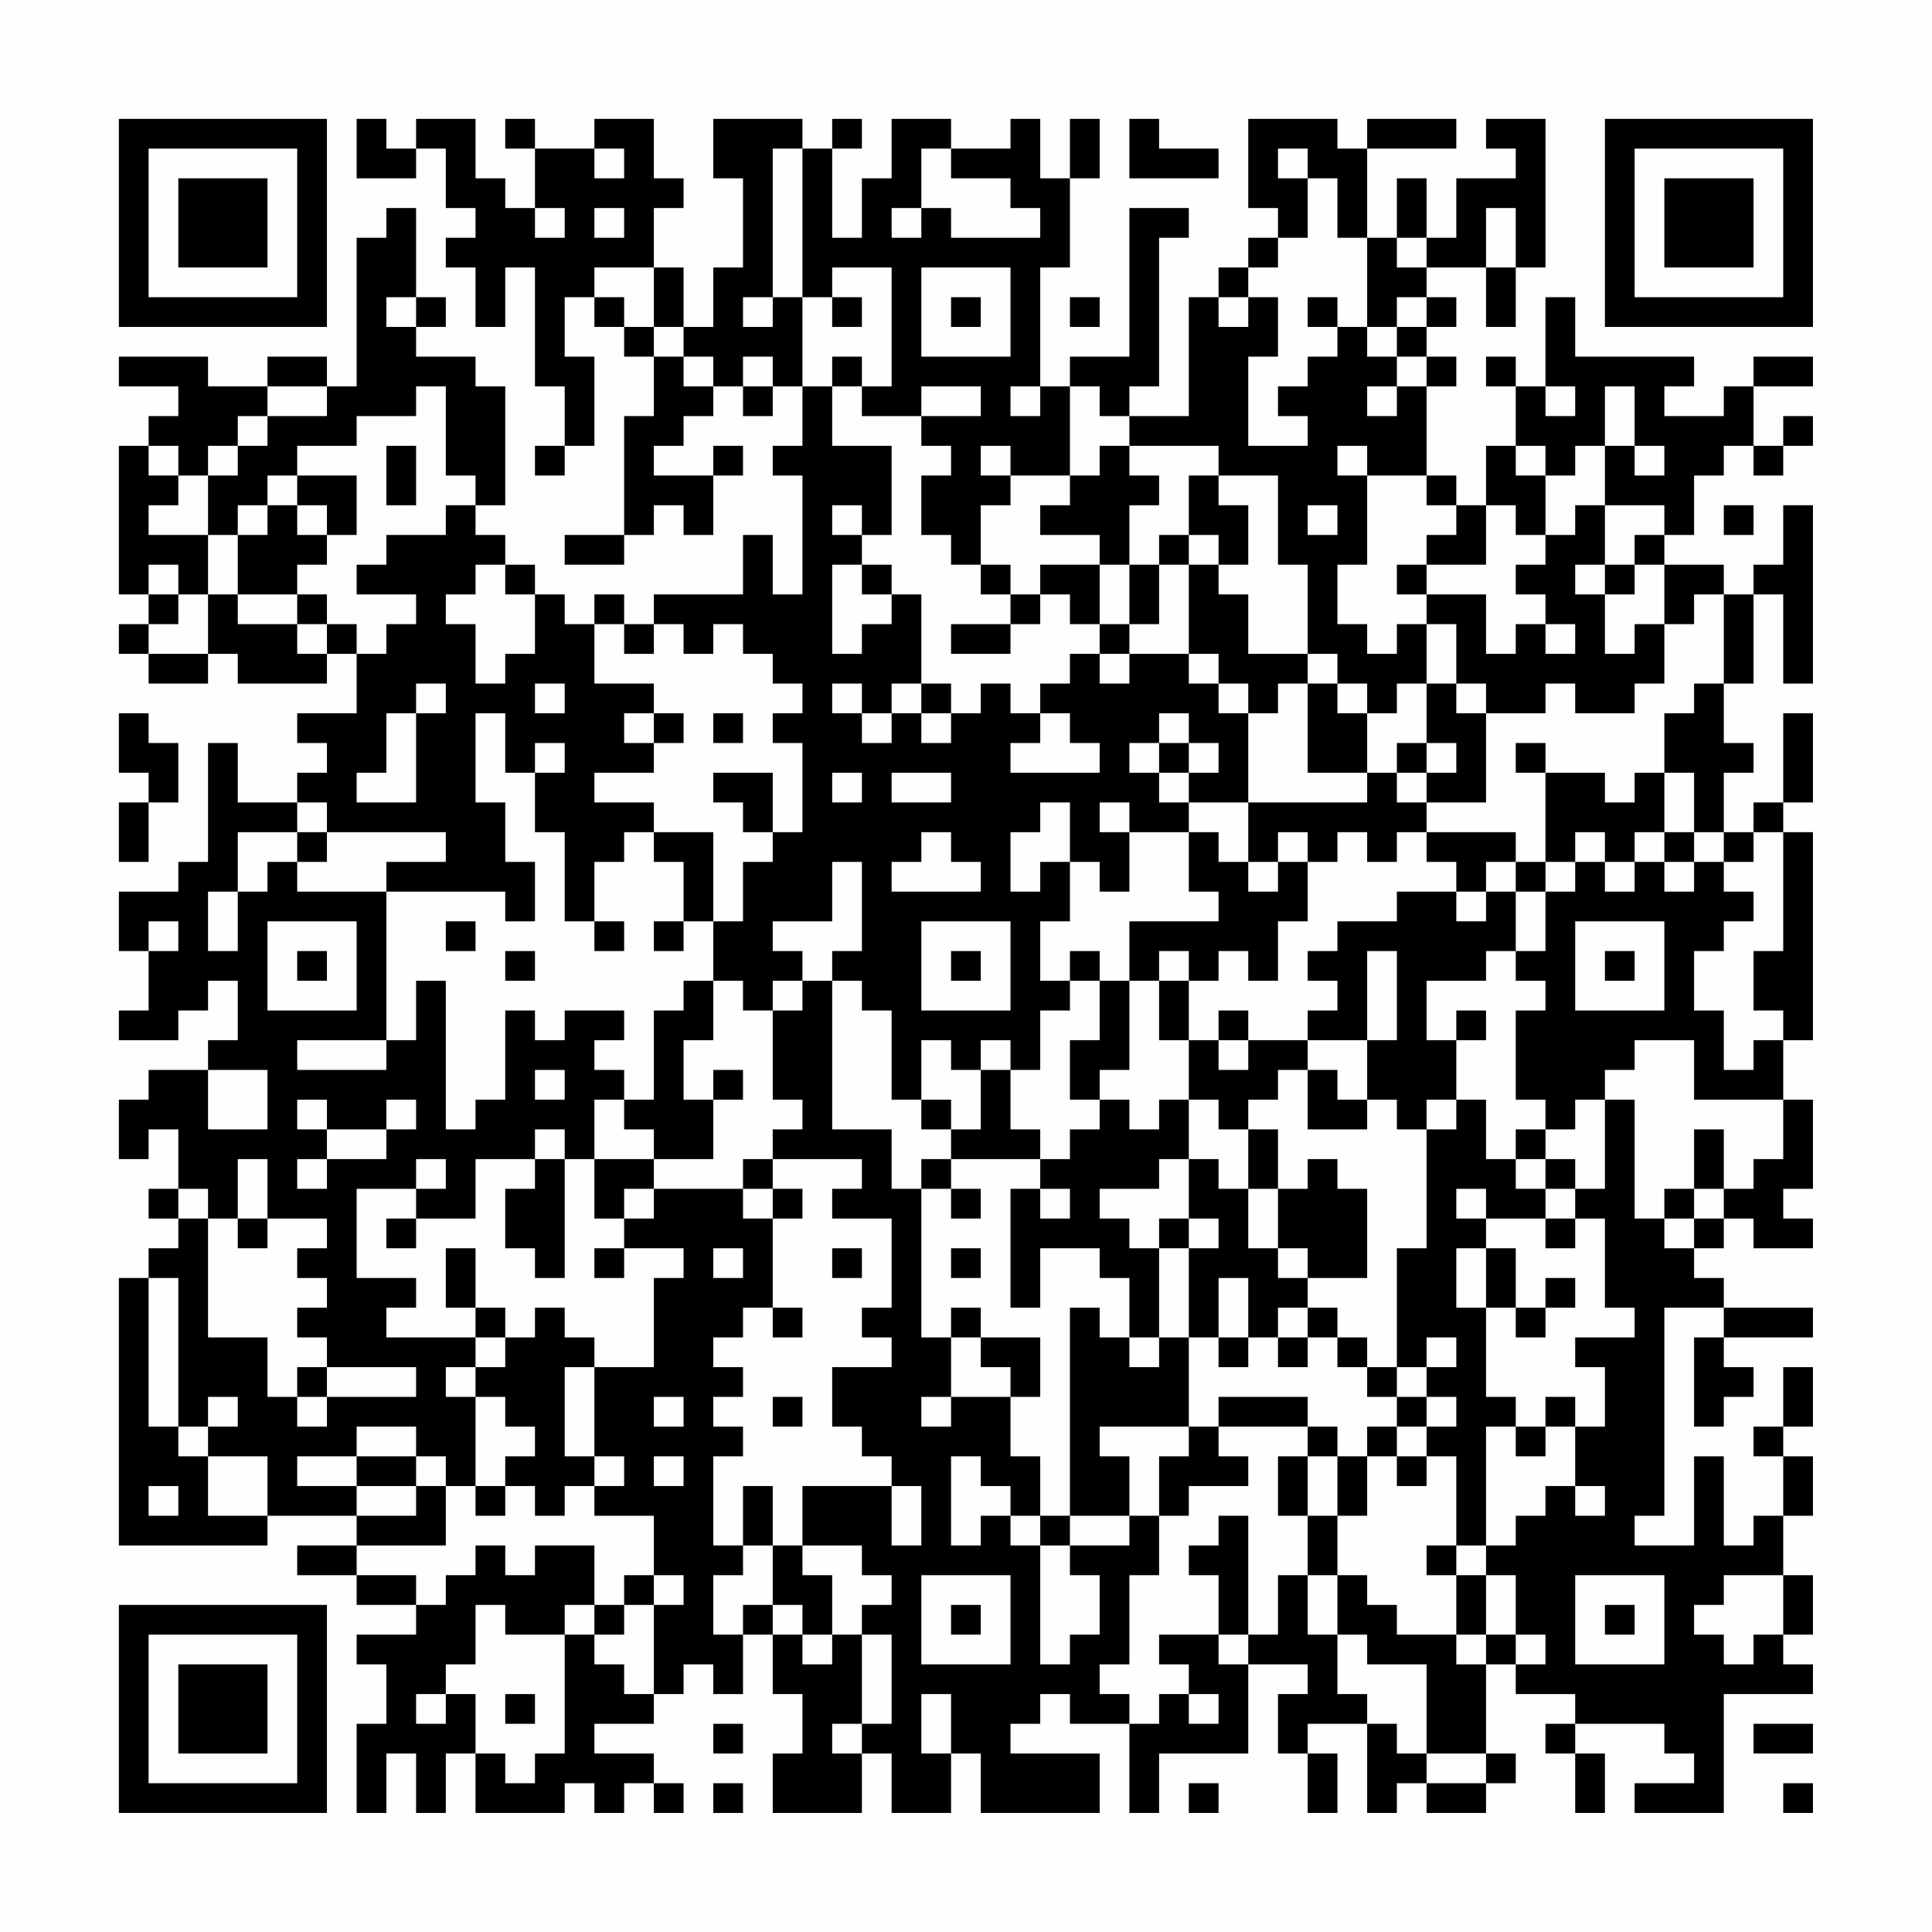 <?xml version="1.0" encoding="UTF-8"?>
<svg xmlns="http://www.w3.org/2000/svg" version="1.1" width="300" height="300" viewBox="0 0 300 300"><rect x="0" y="0" width="300" height="300" fill="#fefefe"/><g transform="scale(4.615)"><g transform="translate(4,4)"><path fill-rule="evenodd" d="M8 0L8 2L10 2L10 1L11 1L11 3L12 3L12 4L11 4L11 5L12 5L12 7L13 7L13 5L14 5L14 9L15 9L15 11L14 11L14 12L15 12L15 11L16 11L16 8L15 8L15 6L16 6L16 7L17 7L17 8L18 8L18 10L17 10L17 14L15 14L15 15L17 15L17 14L18 14L18 13L19 13L19 14L20 14L20 12L21 12L21 11L20 11L20 12L18 12L18 11L19 11L19 10L20 10L20 9L21 9L21 10L22 10L22 9L23 9L23 11L22 11L22 12L23 12L23 16L22 16L22 14L21 14L21 16L18 16L18 17L17 17L17 16L16 16L16 17L15 17L15 16L14 16L14 15L13 15L13 14L12 14L12 13L13 13L13 9L12 9L12 8L10 8L10 7L11 7L11 6L10 6L10 3L9 3L9 4L8 4L8 9L7 9L7 8L5 8L5 9L3 9L3 8L0 8L0 9L2 9L2 10L1 10L1 11L0 11L0 16L1 16L1 17L0 17L0 18L1 18L1 19L3 19L3 18L4 18L4 19L7 19L7 18L8 18L8 20L6 20L6 21L7 21L7 22L6 22L6 23L4 23L4 21L3 21L3 25L2 25L2 26L0 26L0 28L1 28L1 30L0 30L0 31L2 31L2 30L3 30L3 29L4 29L4 31L3 31L3 32L1 32L1 33L0 33L0 35L1 35L1 34L2 34L2 36L1 36L1 37L2 37L2 38L1 38L1 39L0 39L0 48L5 48L5 47L8 47L8 48L6 48L6 49L8 49L8 50L10 50L10 51L8 51L8 52L9 52L9 54L8 54L8 57L9 57L9 55L10 55L10 57L11 57L11 55L12 55L12 57L15 57L15 56L16 56L16 57L17 57L17 56L18 56L18 57L19 57L19 56L18 56L18 55L16 55L16 54L18 54L18 53L19 53L19 52L20 52L20 53L21 53L21 51L22 51L22 53L23 53L23 55L22 55L22 57L25 57L25 55L26 55L26 57L28 57L28 55L29 55L29 57L33 57L33 55L30 55L30 54L31 54L31 53L32 53L32 54L34 54L34 57L35 57L35 55L38 55L38 52L40 52L40 53L39 53L39 55L40 55L40 57L41 57L41 55L40 55L40 54L42 54L42 57L43 57L43 56L44 56L44 57L46 57L46 56L47 56L47 55L46 55L46 52L47 52L47 53L49 53L49 54L48 54L48 55L49 55L49 57L50 57L50 55L49 55L49 54L52 54L52 55L53 55L53 56L51 56L51 57L54 57L54 53L57 53L57 52L56 52L56 51L57 51L57 49L56 49L56 47L57 47L57 45L56 45L56 44L57 44L57 42L56 42L56 44L55 44L55 45L56 45L56 47L55 47L55 48L54 48L54 45L53 45L53 48L51 48L51 47L52 47L52 40L54 40L54 41L53 41L53 44L54 44L54 43L55 43L55 42L54 42L54 41L57 41L57 40L54 40L54 39L53 39L53 38L54 38L54 37L55 37L55 38L57 38L57 37L56 37L56 36L57 36L57 33L56 33L56 31L57 31L57 24L56 24L56 23L57 23L57 20L56 20L56 23L55 23L55 24L54 24L54 22L55 22L55 21L54 21L54 19L55 19L55 16L56 16L56 19L57 19L57 13L56 13L56 15L55 15L55 16L54 16L54 15L52 15L52 14L53 14L53 12L54 12L54 11L55 11L55 12L56 12L56 11L57 11L57 10L56 10L56 11L55 11L55 9L57 9L57 8L55 8L55 9L54 9L54 10L52 10L52 9L53 9L53 8L49 8L49 6L48 6L48 9L47 9L47 8L46 8L46 9L47 9L47 11L46 11L46 13L45 13L45 12L44 12L44 9L45 9L45 8L44 8L44 7L45 7L45 6L44 6L44 5L46 5L46 7L47 7L47 5L48 5L48 0L46 0L46 1L47 1L47 2L45 2L45 4L44 4L44 2L43 2L43 4L42 4L42 1L45 1L45 0L42 0L42 1L41 1L41 0L38 0L38 3L39 3L39 4L38 4L38 5L37 5L37 6L36 6L36 10L34 10L34 9L35 9L35 4L36 4L36 3L34 3L34 8L32 8L32 9L31 9L31 5L32 5L32 2L33 2L33 0L32 0L32 2L31 2L31 0L30 0L30 1L28 1L28 0L26 0L26 2L25 2L25 4L24 4L24 1L25 1L25 0L24 0L24 1L23 1L23 0L20 0L20 2L21 2L21 5L20 5L20 7L19 7L19 5L18 5L18 3L19 3L19 2L18 2L18 0L16 0L16 1L14 1L14 0L13 0L13 1L14 1L14 3L13 3L13 2L12 2L12 0L10 0L10 1L9 1L9 0ZM34 0L34 2L37 2L37 1L35 1L35 0ZM16 1L16 2L17 2L17 1ZM22 1L22 6L21 6L21 7L22 7L22 6L23 6L23 9L24 9L24 11L26 11L26 14L25 14L25 13L24 13L24 14L25 14L25 15L24 15L24 18L25 18L25 17L26 17L26 16L27 16L27 19L26 19L26 20L25 20L25 19L24 19L24 20L25 20L25 21L26 21L26 20L27 20L27 21L28 21L28 20L29 20L29 19L30 19L30 20L31 20L31 21L30 21L30 22L33 22L33 21L32 21L32 20L31 20L31 19L32 19L32 18L33 18L33 19L34 19L34 18L36 18L36 19L37 19L37 20L38 20L38 23L36 23L36 22L37 22L37 21L36 21L36 20L35 20L35 21L34 21L34 22L35 22L35 23L36 23L36 24L34 24L34 23L33 23L33 24L34 24L34 26L33 26L33 25L32 25L32 23L31 23L31 24L30 24L30 26L31 26L31 25L32 25L32 27L31 27L31 29L32 29L32 30L31 30L31 32L30 32L30 31L29 31L29 32L28 32L28 31L27 31L27 33L26 33L26 30L25 30L25 29L24 29L24 28L25 28L25 25L24 25L24 27L22 27L22 28L23 28L23 29L22 29L22 30L21 30L21 29L20 29L20 27L21 27L21 25L22 25L22 24L23 24L23 21L22 21L22 20L23 20L23 19L22 19L22 18L21 18L21 17L20 17L20 18L19 18L19 17L18 17L18 18L17 18L17 17L16 17L16 19L18 19L18 20L17 20L17 21L18 21L18 22L16 22L16 23L18 23L18 24L17 24L17 25L16 25L16 27L15 27L15 24L14 24L14 22L15 22L15 21L14 21L14 22L13 22L13 20L12 20L12 23L13 23L13 25L14 25L14 27L13 27L13 26L9 26L9 25L11 25L11 24L7 24L7 23L6 23L6 24L4 24L4 26L3 26L3 28L4 28L4 26L5 26L5 25L6 25L6 26L9 26L9 31L6 31L6 32L9 32L9 31L10 31L10 29L11 29L11 34L12 34L12 33L13 33L13 30L14 30L14 31L15 31L15 30L17 30L17 31L16 31L16 32L17 32L17 33L16 33L16 35L15 35L15 34L14 34L14 35L12 35L12 37L10 37L10 36L11 36L11 35L10 35L10 36L8 36L8 39L10 39L10 40L9 40L9 41L12 41L12 42L11 42L11 43L12 43L12 46L11 46L11 45L10 45L10 44L8 44L8 45L6 45L6 46L8 46L8 47L10 47L10 46L11 46L11 48L8 48L8 49L10 49L10 50L11 50L11 49L12 49L12 48L13 48L13 49L14 49L14 48L16 48L16 50L15 50L15 51L13 51L13 50L12 50L12 52L11 52L11 53L10 53L10 54L11 54L11 53L12 53L12 55L13 55L13 56L14 56L14 55L15 55L15 51L16 51L16 52L17 52L17 53L18 53L18 50L19 50L19 49L18 49L18 47L16 47L16 46L17 46L17 45L16 45L16 42L18 42L18 39L19 39L19 38L17 38L17 37L18 37L18 36L21 36L21 37L22 37L22 40L21 40L21 41L20 41L20 42L21 42L21 43L20 43L20 44L21 44L21 45L20 45L20 48L21 48L21 49L20 49L20 51L21 51L21 50L22 50L22 51L23 51L23 52L24 52L24 51L25 51L25 54L24 54L24 55L25 55L25 54L26 54L26 51L25 51L25 50L26 50L26 49L25 49L25 48L23 48L23 46L26 46L26 48L27 48L27 46L26 46L26 45L25 45L25 44L24 44L24 42L26 42L26 41L25 41L25 40L26 40L26 37L24 37L24 36L25 36L25 35L22 35L22 34L23 34L23 33L22 33L22 30L23 30L23 29L24 29L24 34L26 34L26 36L27 36L27 41L28 41L28 43L27 43L27 44L28 44L28 43L30 43L30 45L31 45L31 47L30 47L30 46L29 46L29 45L28 45L28 48L29 48L29 47L30 47L30 48L31 48L31 52L32 52L32 51L33 51L33 49L32 49L32 48L34 48L34 47L35 47L35 49L34 49L34 52L33 52L33 53L34 53L34 54L35 54L35 53L36 53L36 54L37 54L37 53L36 53L36 52L35 52L35 51L37 51L37 52L38 52L38 51L39 51L39 49L40 49L40 51L41 51L41 53L42 53L42 54L43 54L43 55L44 55L44 56L46 56L46 55L44 55L44 52L42 52L42 51L41 51L41 49L42 49L42 50L43 50L43 51L45 51L45 52L46 52L46 51L47 51L47 52L48 52L48 51L47 51L47 49L46 49L46 48L47 48L47 47L48 47L48 46L49 46L49 47L50 47L50 46L49 46L49 44L50 44L50 42L49 42L49 41L51 41L51 40L50 40L50 37L49 37L49 36L50 36L50 33L51 33L51 37L52 37L52 38L53 38L53 37L54 37L54 36L55 36L55 35L56 35L56 33L53 33L53 31L51 31L51 32L50 32L50 33L49 33L49 34L48 34L48 33L47 33L47 30L48 30L48 29L47 29L47 28L48 28L48 26L49 26L49 25L50 25L50 26L51 26L51 25L52 25L52 26L53 26L53 25L54 25L54 26L55 26L55 27L54 27L54 28L53 28L53 30L54 30L54 32L55 32L55 31L56 31L56 30L55 30L55 28L56 28L56 24L55 24L55 25L54 25L54 24L53 24L53 22L52 22L52 20L53 20L53 19L54 19L54 16L53 16L53 17L52 17L52 15L51 15L51 14L52 14L52 13L50 13L50 11L51 11L51 12L52 12L52 11L51 11L51 9L50 9L50 11L49 11L49 12L48 12L48 11L47 11L47 12L48 12L48 14L47 14L47 13L46 13L46 15L44 15L44 14L45 14L45 13L44 13L44 12L42 12L42 11L41 11L41 12L42 12L42 15L41 15L41 17L42 17L42 18L43 18L43 17L44 17L44 19L43 19L43 20L42 20L42 19L41 19L41 18L40 18L40 15L39 15L39 12L37 12L37 11L34 11L34 10L33 10L33 9L32 9L32 12L30 12L30 11L29 11L29 12L30 12L30 13L29 13L29 15L28 15L28 14L27 14L27 12L28 12L28 11L27 11L27 10L29 10L29 9L27 9L27 10L25 10L25 9L26 9L26 5L24 5L24 6L23 6L23 1ZM27 1L27 3L26 3L26 4L27 4L27 3L28 3L28 4L31 4L31 3L30 3L30 2L28 2L28 1ZM39 1L39 2L40 2L40 4L39 4L39 5L38 5L38 6L37 6L37 7L38 7L38 6L39 6L39 8L38 8L38 11L40 11L40 10L39 10L39 9L40 9L40 8L41 8L41 7L42 7L42 8L43 8L43 9L42 9L42 10L43 10L43 9L44 9L44 8L43 8L43 7L44 7L44 6L43 6L43 7L42 7L42 4L41 4L41 2L40 2L40 1ZM14 3L14 4L15 4L15 3ZM16 3L16 4L17 4L17 3ZM46 3L46 5L47 5L47 3ZM43 4L43 5L44 5L44 4ZM16 5L16 6L17 6L17 7L18 7L18 8L19 8L19 9L20 9L20 8L19 8L19 7L18 7L18 5ZM27 5L27 8L30 8L30 5ZM9 6L9 7L10 7L10 6ZM24 6L24 7L25 7L25 6ZM28 6L28 7L29 7L29 6ZM32 6L32 7L33 7L33 6ZM40 6L40 7L41 7L41 6ZM21 8L21 9L22 9L22 8ZM24 8L24 9L25 9L25 8ZM5 9L5 10L4 10L4 11L3 11L3 12L2 12L2 11L1 11L1 12L2 12L2 13L1 13L1 14L3 14L3 16L2 16L2 15L1 15L1 16L2 16L2 17L1 17L1 18L3 18L3 16L4 16L4 17L6 17L6 18L7 18L7 17L8 17L8 18L9 18L9 17L10 17L10 16L8 16L8 15L9 15L9 14L11 14L11 13L12 13L12 12L11 12L11 9L10 9L10 10L8 10L8 11L6 11L6 12L5 12L5 13L4 13L4 14L3 14L3 12L4 12L4 11L5 11L5 10L7 10L7 9ZM30 9L30 10L31 10L31 9ZM48 9L48 10L49 10L49 9ZM9 11L9 13L10 13L10 11ZM33 11L33 12L32 12L32 13L31 13L31 14L33 14L33 15L31 15L31 16L30 16L30 15L29 15L29 16L30 16L30 17L28 17L28 18L30 18L30 17L31 17L31 16L32 16L32 17L33 17L33 18L34 18L34 17L35 17L35 15L36 15L36 18L37 18L37 19L38 19L38 20L39 20L39 19L40 19L40 22L42 22L42 23L38 23L38 25L37 25L37 24L36 24L36 26L37 26L37 27L34 27L34 29L33 29L33 28L32 28L32 29L33 29L33 31L32 31L32 33L33 33L33 34L32 34L32 35L31 35L31 34L30 34L30 32L29 32L29 34L28 34L28 33L27 33L27 34L28 34L28 35L27 35L27 36L28 36L28 37L29 37L29 36L28 36L28 35L31 35L31 36L30 36L30 40L31 40L31 38L33 38L33 39L34 39L34 41L33 41L33 40L32 40L32 47L31 47L31 48L32 48L32 47L34 47L34 45L33 45L33 44L36 44L36 45L35 45L35 47L36 47L36 46L38 46L38 45L37 45L37 44L40 44L40 45L39 45L39 47L40 47L40 49L41 49L41 47L42 47L42 45L43 45L43 46L44 46L44 45L45 45L45 48L44 48L44 49L45 49L45 51L46 51L46 49L45 49L45 48L46 48L46 44L47 44L47 45L48 45L48 44L49 44L49 43L48 43L48 44L47 44L47 43L46 43L46 40L47 40L47 41L48 41L48 40L49 40L49 39L48 39L48 40L47 40L47 38L46 38L46 37L48 37L48 38L49 38L49 37L48 37L48 36L49 36L49 35L48 35L48 34L47 34L47 35L46 35L46 33L45 33L45 31L46 31L46 30L45 30L45 31L44 31L44 29L46 29L46 28L47 28L47 26L48 26L48 25L49 25L49 24L50 24L50 25L51 25L51 24L52 24L52 25L53 25L53 24L52 24L52 22L51 22L51 23L50 23L50 22L48 22L48 21L47 21L47 22L48 22L48 25L47 25L47 24L44 24L44 23L46 23L46 20L48 20L48 19L49 19L49 20L51 20L51 19L52 19L52 17L51 17L51 18L50 18L50 16L51 16L51 15L50 15L50 13L49 13L49 14L48 14L48 15L47 15L47 16L48 16L48 17L47 17L47 18L46 18L46 16L44 16L44 15L43 15L43 16L44 16L44 17L45 17L45 19L44 19L44 21L43 21L43 22L42 22L42 20L41 20L41 19L40 19L40 18L38 18L38 16L37 16L37 15L38 15L38 13L37 13L37 12L36 12L36 14L35 14L35 15L34 15L34 13L35 13L35 12L34 12L34 11ZM6 12L6 13L5 13L5 14L4 14L4 16L6 16L6 17L7 17L7 16L6 16L6 15L7 15L7 14L8 14L8 12ZM6 13L6 14L7 14L7 13ZM40 13L40 14L41 14L41 13ZM54 13L54 14L55 14L55 13ZM36 14L36 15L37 15L37 14ZM12 15L12 16L11 16L11 17L12 17L12 19L13 19L13 18L14 18L14 16L13 16L13 15ZM25 15L25 16L26 16L26 15ZM33 15L33 17L34 17L34 15ZM49 15L49 16L50 16L50 15ZM48 17L48 18L49 18L49 17ZM10 19L10 20L9 20L9 22L8 22L8 23L10 23L10 20L11 20L11 19ZM14 19L14 20L15 20L15 19ZM27 19L27 20L28 20L28 19ZM45 19L45 20L46 20L46 19ZM0 20L0 22L1 22L1 23L0 23L0 25L1 25L1 23L2 23L2 21L1 21L1 20ZM18 20L18 21L19 21L19 20ZM20 20L20 21L21 21L21 20ZM35 21L35 22L36 22L36 21ZM44 21L44 22L43 22L43 23L44 23L44 22L45 22L45 21ZM20 22L20 23L21 23L21 24L22 24L22 22ZM24 22L24 23L25 23L25 22ZM26 22L26 23L28 23L28 22ZM6 24L6 25L7 25L7 24ZM18 24L18 25L19 25L19 27L18 27L18 28L19 28L19 27L20 27L20 24ZM27 24L27 25L26 25L26 26L29 26L29 25L28 25L28 24ZM39 24L39 25L38 25L38 26L39 26L39 25L40 25L40 27L39 27L39 29L38 29L38 28L37 28L37 29L36 29L36 28L35 28L35 29L34 29L34 32L33 32L33 33L34 33L34 34L35 34L35 33L36 33L36 35L35 35L35 36L33 36L33 37L34 37L34 38L35 38L35 41L34 41L34 42L35 42L35 41L36 41L36 44L37 44L37 43L40 43L40 44L41 44L41 45L40 45L40 47L41 47L41 45L42 45L42 44L43 44L43 45L44 45L44 44L45 44L45 43L44 43L44 42L45 42L45 41L44 41L44 42L43 42L43 38L44 38L44 34L45 34L45 33L44 33L44 34L43 34L43 33L42 33L42 31L43 31L43 28L42 28L42 31L40 31L40 30L41 30L41 29L40 29L40 28L41 28L41 27L43 27L43 26L45 26L45 27L46 27L46 26L47 26L47 25L46 25L46 26L45 26L45 25L44 25L44 24L43 24L43 25L42 25L42 24L41 24L41 25L40 25L40 24ZM1 27L1 28L2 28L2 27ZM5 27L5 30L8 30L8 27ZM11 27L11 28L12 28L12 27ZM16 27L16 28L17 28L17 27ZM27 27L27 30L30 30L30 27ZM49 27L49 30L52 30L52 27ZM6 28L6 29L7 29L7 28ZM13 28L13 29L14 29L14 28ZM28 28L28 29L29 29L29 28ZM50 28L50 29L51 29L51 28ZM19 29L19 30L18 30L18 33L17 33L17 34L18 34L18 35L16 35L16 37L17 37L17 36L18 36L18 35L20 35L20 33L21 33L21 32L20 32L20 33L19 33L19 31L20 31L20 29ZM35 29L35 31L36 31L36 33L37 33L37 34L38 34L38 36L37 36L37 35L36 35L36 37L35 37L35 38L36 38L36 41L37 41L37 42L38 42L38 41L39 41L39 42L40 42L40 41L41 41L41 42L42 42L42 43L43 43L43 44L44 44L44 43L43 43L43 42L42 42L42 41L41 41L41 40L40 40L40 39L42 39L42 36L41 36L41 35L40 35L40 36L39 36L39 34L38 34L38 33L39 33L39 32L40 32L40 34L42 34L42 33L41 33L41 32L40 32L40 31L38 31L38 30L37 30L37 31L36 31L36 29ZM37 31L37 32L38 32L38 31ZM3 32L3 34L5 34L5 32ZM14 32L14 33L15 33L15 32ZM6 33L6 34L7 34L7 35L6 35L6 36L7 36L7 35L9 35L9 34L10 34L10 33L9 33L9 34L7 34L7 33ZM53 34L53 36L52 36L52 37L53 37L53 36L54 36L54 34ZM4 35L4 37L3 37L3 36L2 36L2 37L3 37L3 41L5 41L5 43L6 43L6 44L7 44L7 43L10 43L10 42L7 42L7 41L6 41L6 40L7 40L7 39L6 39L6 38L7 38L7 37L5 37L5 35ZM14 35L14 36L13 36L13 38L14 38L14 39L15 39L15 35ZM21 35L21 36L22 36L22 37L23 37L23 36L22 36L22 35ZM47 35L47 36L48 36L48 35ZM31 36L31 37L32 37L32 36ZM38 36L38 38L39 38L39 39L40 39L40 38L39 38L39 36ZM45 36L45 37L46 37L46 36ZM4 37L4 38L5 38L5 37ZM9 37L9 38L10 38L10 37ZM36 37L36 38L37 38L37 37ZM11 38L11 40L12 40L12 41L13 41L13 42L12 42L12 43L13 43L13 44L14 44L14 45L13 45L13 46L12 46L12 47L13 47L13 46L14 46L14 47L15 47L15 46L16 46L16 45L15 45L15 42L16 42L16 41L15 41L15 40L14 40L14 41L13 41L13 40L12 40L12 38ZM16 38L16 39L17 39L17 38ZM20 38L20 39L21 39L21 38ZM24 38L24 39L25 39L25 38ZM28 38L28 39L29 39L29 38ZM45 38L45 40L46 40L46 38ZM1 39L1 44L2 44L2 45L3 45L3 47L5 47L5 45L3 45L3 44L4 44L4 43L3 43L3 44L2 44L2 39ZM37 39L37 41L38 41L38 39ZM22 40L22 41L23 41L23 40ZM28 40L28 41L29 41L29 42L30 42L30 43L31 43L31 41L29 41L29 40ZM39 40L39 41L40 41L40 40ZM6 42L6 43L7 43L7 42ZM18 43L18 44L19 44L19 43ZM22 43L22 44L23 44L23 43ZM8 45L8 46L10 46L10 45ZM18 45L18 46L19 46L19 45ZM1 46L1 47L2 47L2 46ZM21 46L21 48L22 48L22 50L23 50L23 51L24 51L24 49L23 49L23 48L22 48L22 46ZM37 47L37 48L36 48L36 49L37 49L37 51L38 51L38 47ZM17 49L17 50L16 50L16 51L17 51L17 50L18 50L18 49ZM27 49L27 52L30 52L30 49ZM49 49L49 52L52 52L52 49ZM54 49L54 50L53 50L53 51L54 51L54 52L55 52L55 51L56 51L56 49ZM28 50L28 51L29 51L29 50ZM50 50L50 51L51 51L51 50ZM13 53L13 54L14 54L14 53ZM27 53L27 55L28 55L28 53ZM20 54L20 55L21 55L21 54ZM55 54L55 55L57 55L57 54ZM20 56L20 57L21 57L21 56ZM36 56L36 57L37 57L37 56ZM56 56L56 57L57 57L57 56ZM0 0L0 7L7 7L7 0ZM1 1L1 6L6 6L6 1ZM2 2L2 5L5 5L5 2ZM50 0L50 7L57 7L57 0ZM51 1L51 6L56 6L56 1ZM52 2L52 5L55 5L55 2ZM0 50L0 57L7 57L7 50ZM1 51L1 56L6 56L6 51ZM2 52L2 55L5 55L5 52Z" fill="#000000"/></g></g></svg>
